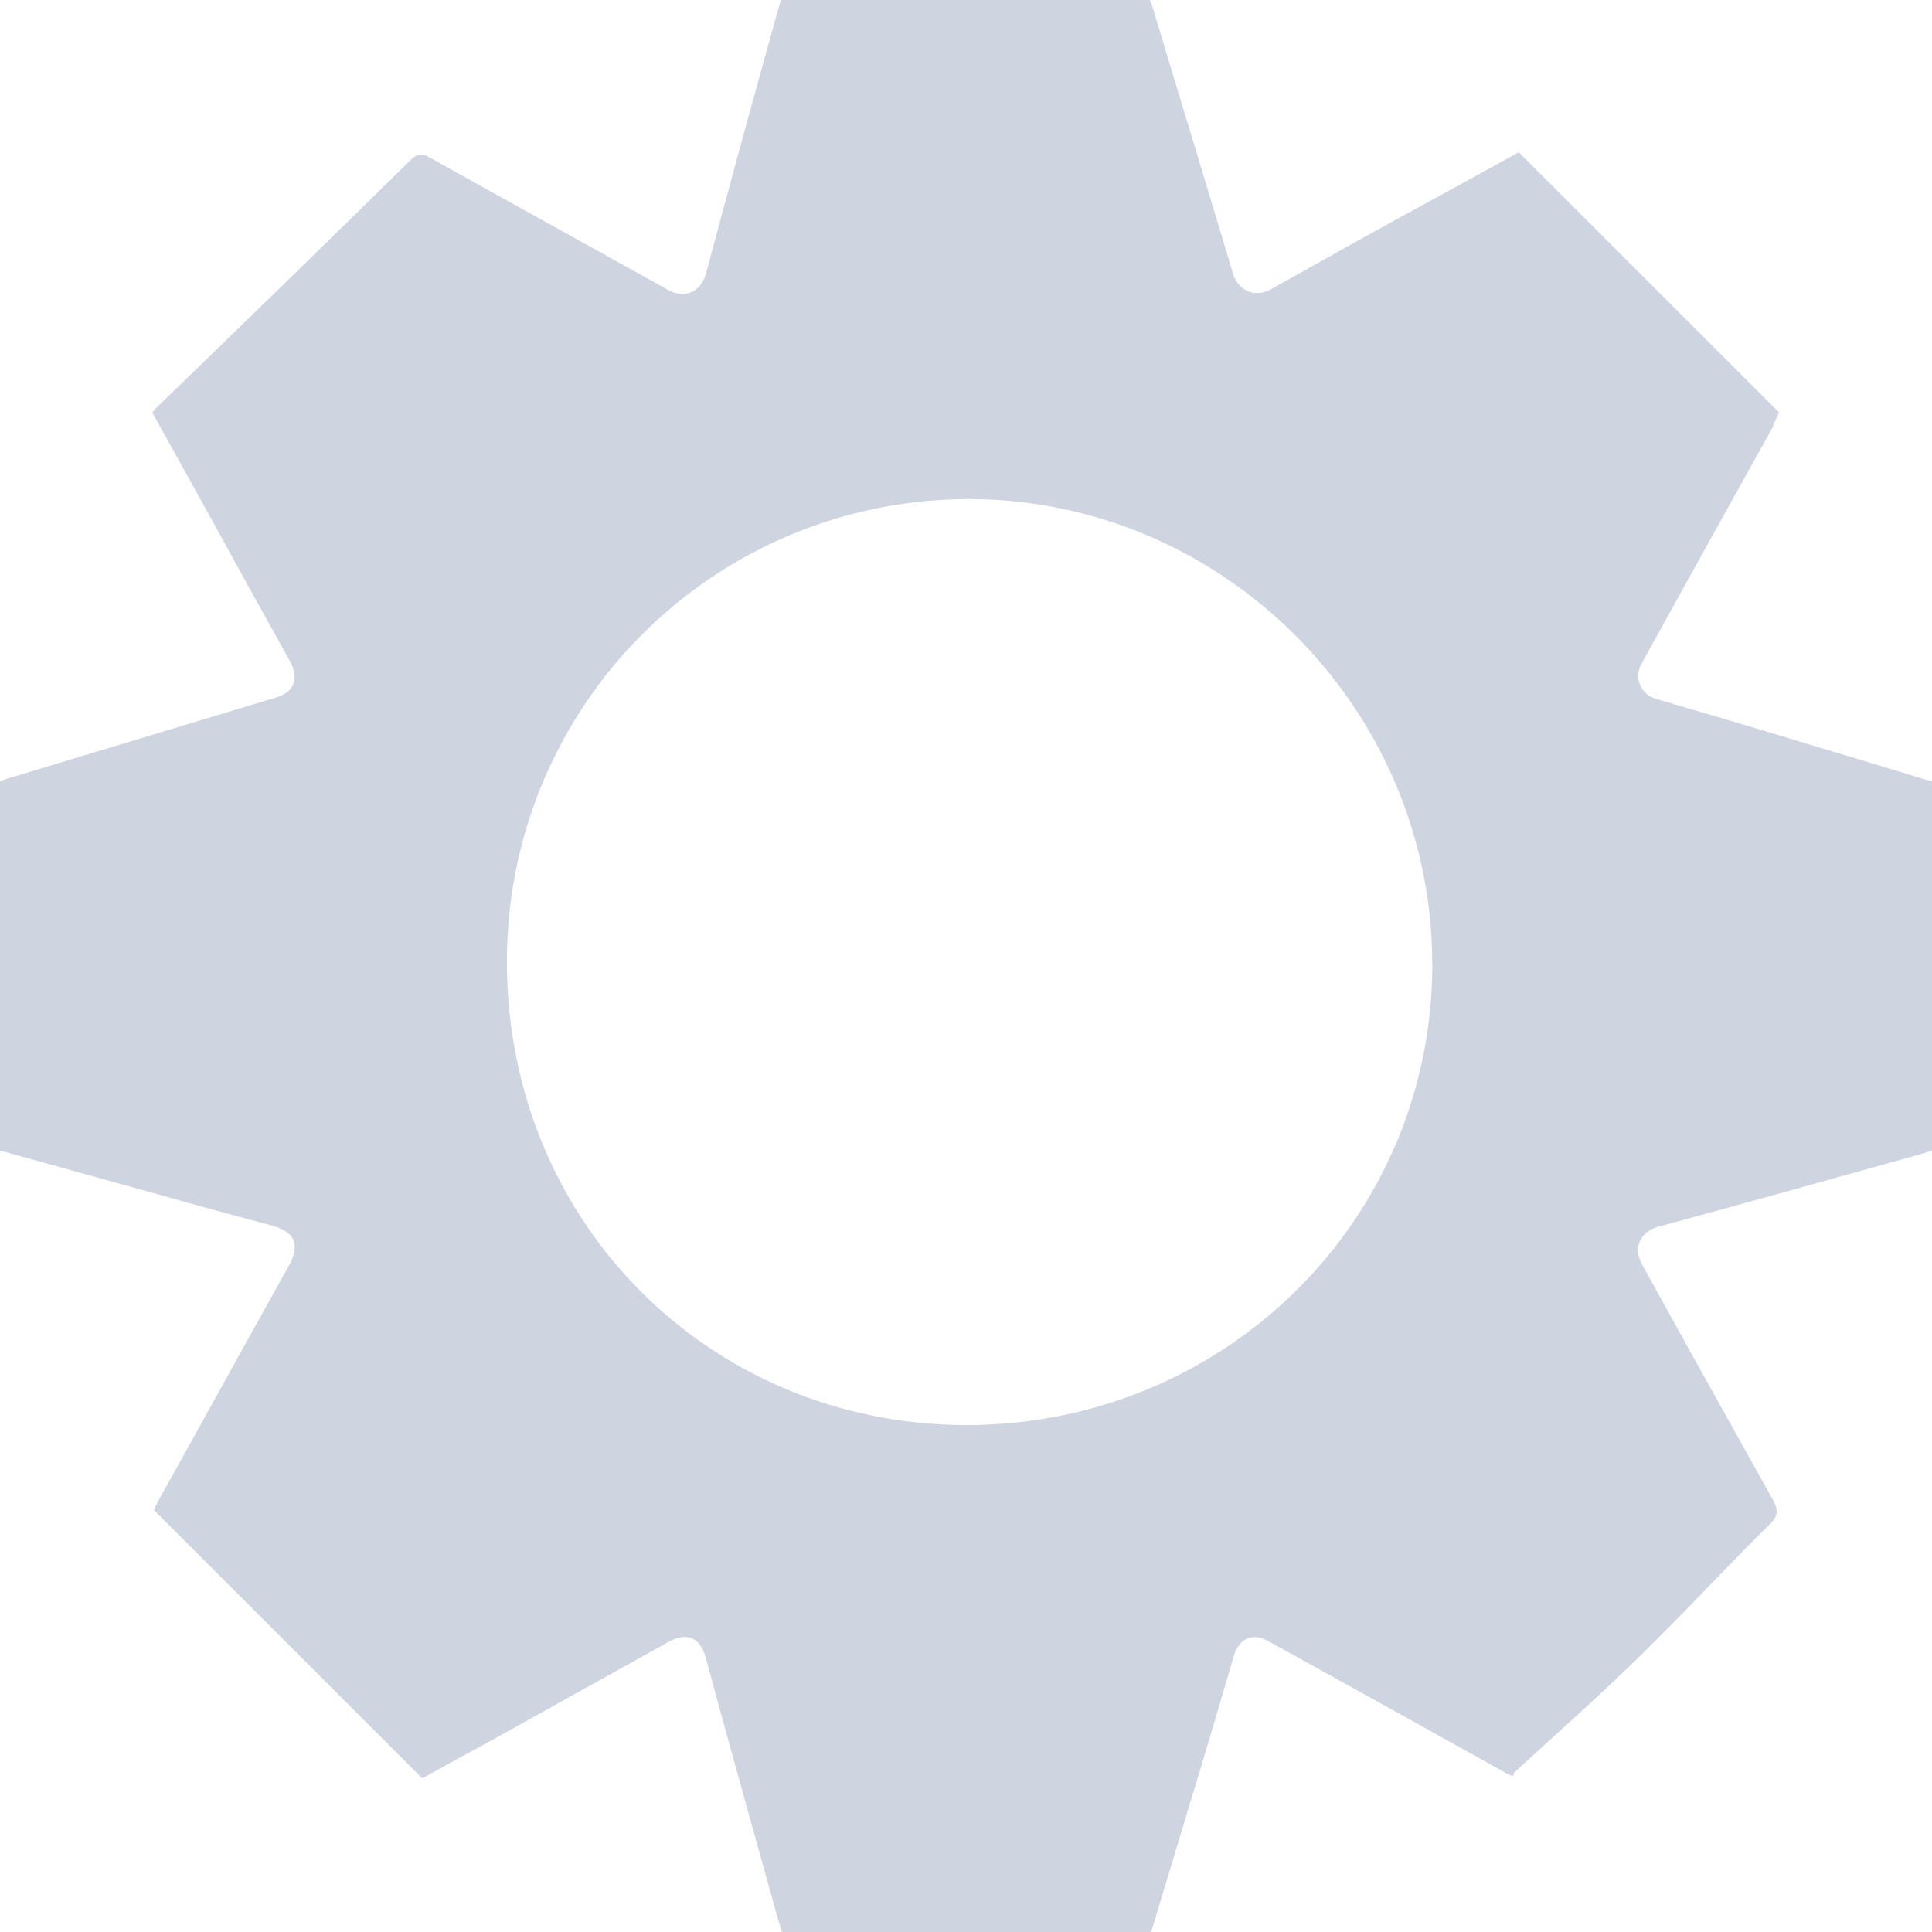 <svg width="20" height="20" fill="none" xmlns="http://www.w3.org/2000/svg"><path d="m18.417 4.27-2.695-2.694c-.404.223-.821.452-1.239.68-.445.243-.883.492-1.32.735-.169.094-.337.027-.398-.155-.27-.903-.545-1.805-.815-2.701-.013-.047-.027-.095-.047-.135h-3.82a239.015 239.015 0 0 0-.774 2.83c-.054.195-.222.269-.398.168-.815-.452-1.63-.903-2.438-1.354-.074-.04-.128-.074-.216.006-.875.863-1.758 1.718-2.64 2.574-.014.013-.02.027-.04.047.275.498.558 1.003.835 1.509.195.357.397.714.592 1.07.095.176.04.317-.148.371-.91.276-1.812.546-2.721.822A.792.792 0 0 0 0 8.09v3.82l1.819.505c.33.094.66.182.99.27.243.067.303.195.182.417-.451.808-.896 1.617-1.347 2.425-.02.04-.04.08-.054.101l2.782 2.782c.202-.114.438-.242.673-.37l1.866-1.038c.203-.114.337-.053.398.169.242.896.492 1.785.74 2.68.014.048.028.095.048.149h3.82l.404-1.34c.155-.506.303-1.011.451-1.516.06-.189.195-.25.37-.148.816.451 1.63.902 2.439 1.354.047.027.101.053.088.006.437-.404.882-.795 1.306-1.212.458-.445.89-.916 1.348-1.368.094-.094.08-.155.027-.256-.452-.808-.903-1.616-1.348-2.425-.1-.175-.027-.343.169-.397.896-.243 1.785-.492 2.68-.741.048-.014.095-.027.149-.047V8.09c-.445-.134-.89-.27-1.34-.404-.506-.155-1.011-.303-1.516-.451a.248.248 0 0 1-.148-.37c.451-.816.902-1.63 1.354-2.44.02-.06.047-.114.067-.154Zm-3.59 5.686c.013 2.64-2.109 4.77-4.777 4.796-2.68.02-4.796-2.081-4.802-4.782a4.78 4.78 0 0 1 4.782-4.803c2.62 0 4.783 2.155 4.796 4.79Z" fill="#CFD4E1"/></svg>